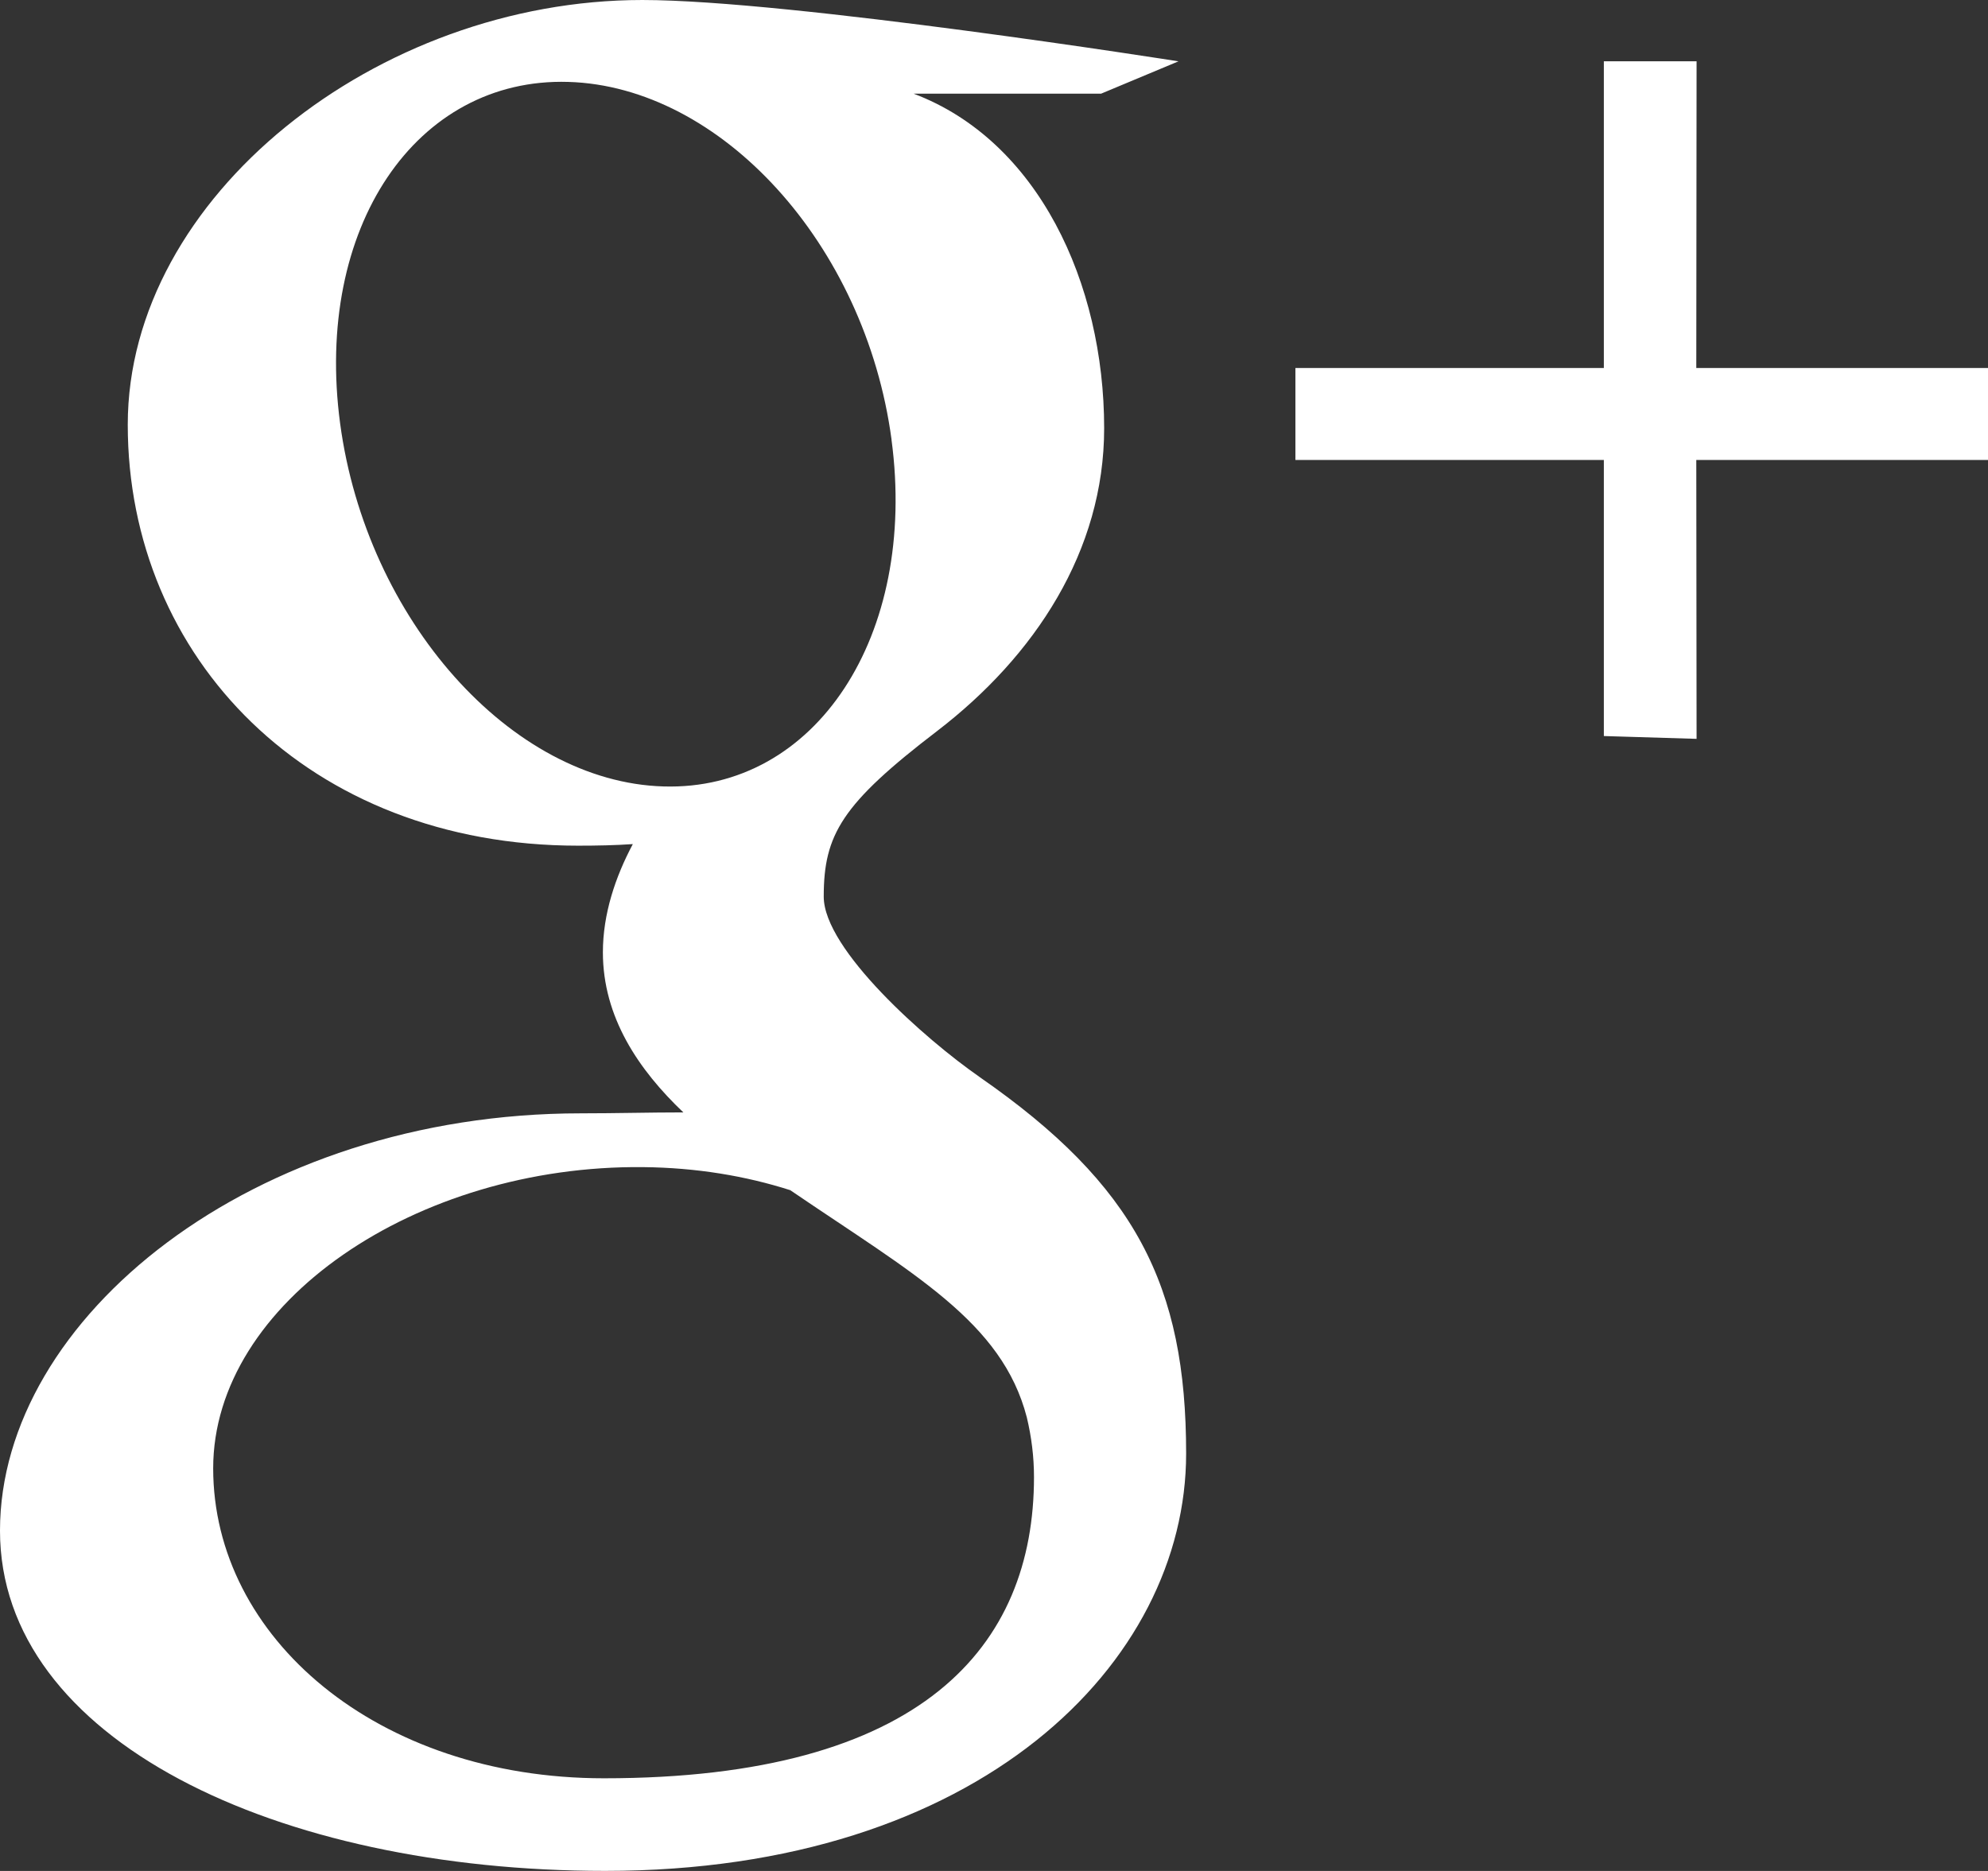 <!-- Generated by IcoMoon.io -->
<svg version="1.1" xmlns="http://www.w3.org/2000/svg" width="34" height="32" viewBox="0 0 34 32">
<rect x="0" y="0" width="34" height="32" fill="#333333" stroke="none"/>
<title>g+</title>
<path fill="#fff" d="M34.286 7.867h-5.275l0.005 4.77-1.586-0.048v-4.722h-5.275v-1.573h5.275v-5.246h1.586l-0.005 5.246h5.275v1.573zM16.75 18.418l0.002 0.002c2.67 1.851 3.534 3.57 3.534 6.441 0 3.579-3.534 7.138-9.936 7.138-5.614 0-10.35-2.24-10.35-5.819 0-3.634 4.32-7.138 9.936-7.138 0.61 0 1.17-0.016 1.751-0.016-0.768-0.731-1.376-1.63-1.376-2.738 0-0.656 0.213-1.289 0.512-1.851-0.304 0.021-0.615 0.027-0.937 0.027-4.61 0-7.701-3.216-7.701-7.2 0-3.899 4.267-7.264 8.8-7.264 2.526 0 9.17 1.049 9.17 1.049l-1.323 0.553h-3.207c2.126 0.802 3.259 3.232 3.259 5.723 0 2.096-1.184 3.895-2.855 5.177-1.632 1.248-1.941 1.771-1.941 2.834 0 0.905 1.746 2.446 2.661 3.081zM15.248 7.52c-0.45-3.353-2.926-6.043-5.529-6.119-2.603-0.078-4.35 2.489-3.902 5.842 0.45 3.353 2.926 6.133 5.531 6.208 2.601 0.078 4.347-2.578 3.899-5.931zM13.518 20.357c-0.766-0.245-1.611-0.386-2.517-0.395-3.879-0.041-7.355 2.318-7.355 5.152 0 2.891 2.802 5.301 6.683 5.301 5.454 0 7.355-2.261 7.355-5.152 0-0.347-0.043-0.688-0.123-1.022-0.425-1.637-1.936-2.448-4.043-3.883z"></path>
</svg>
